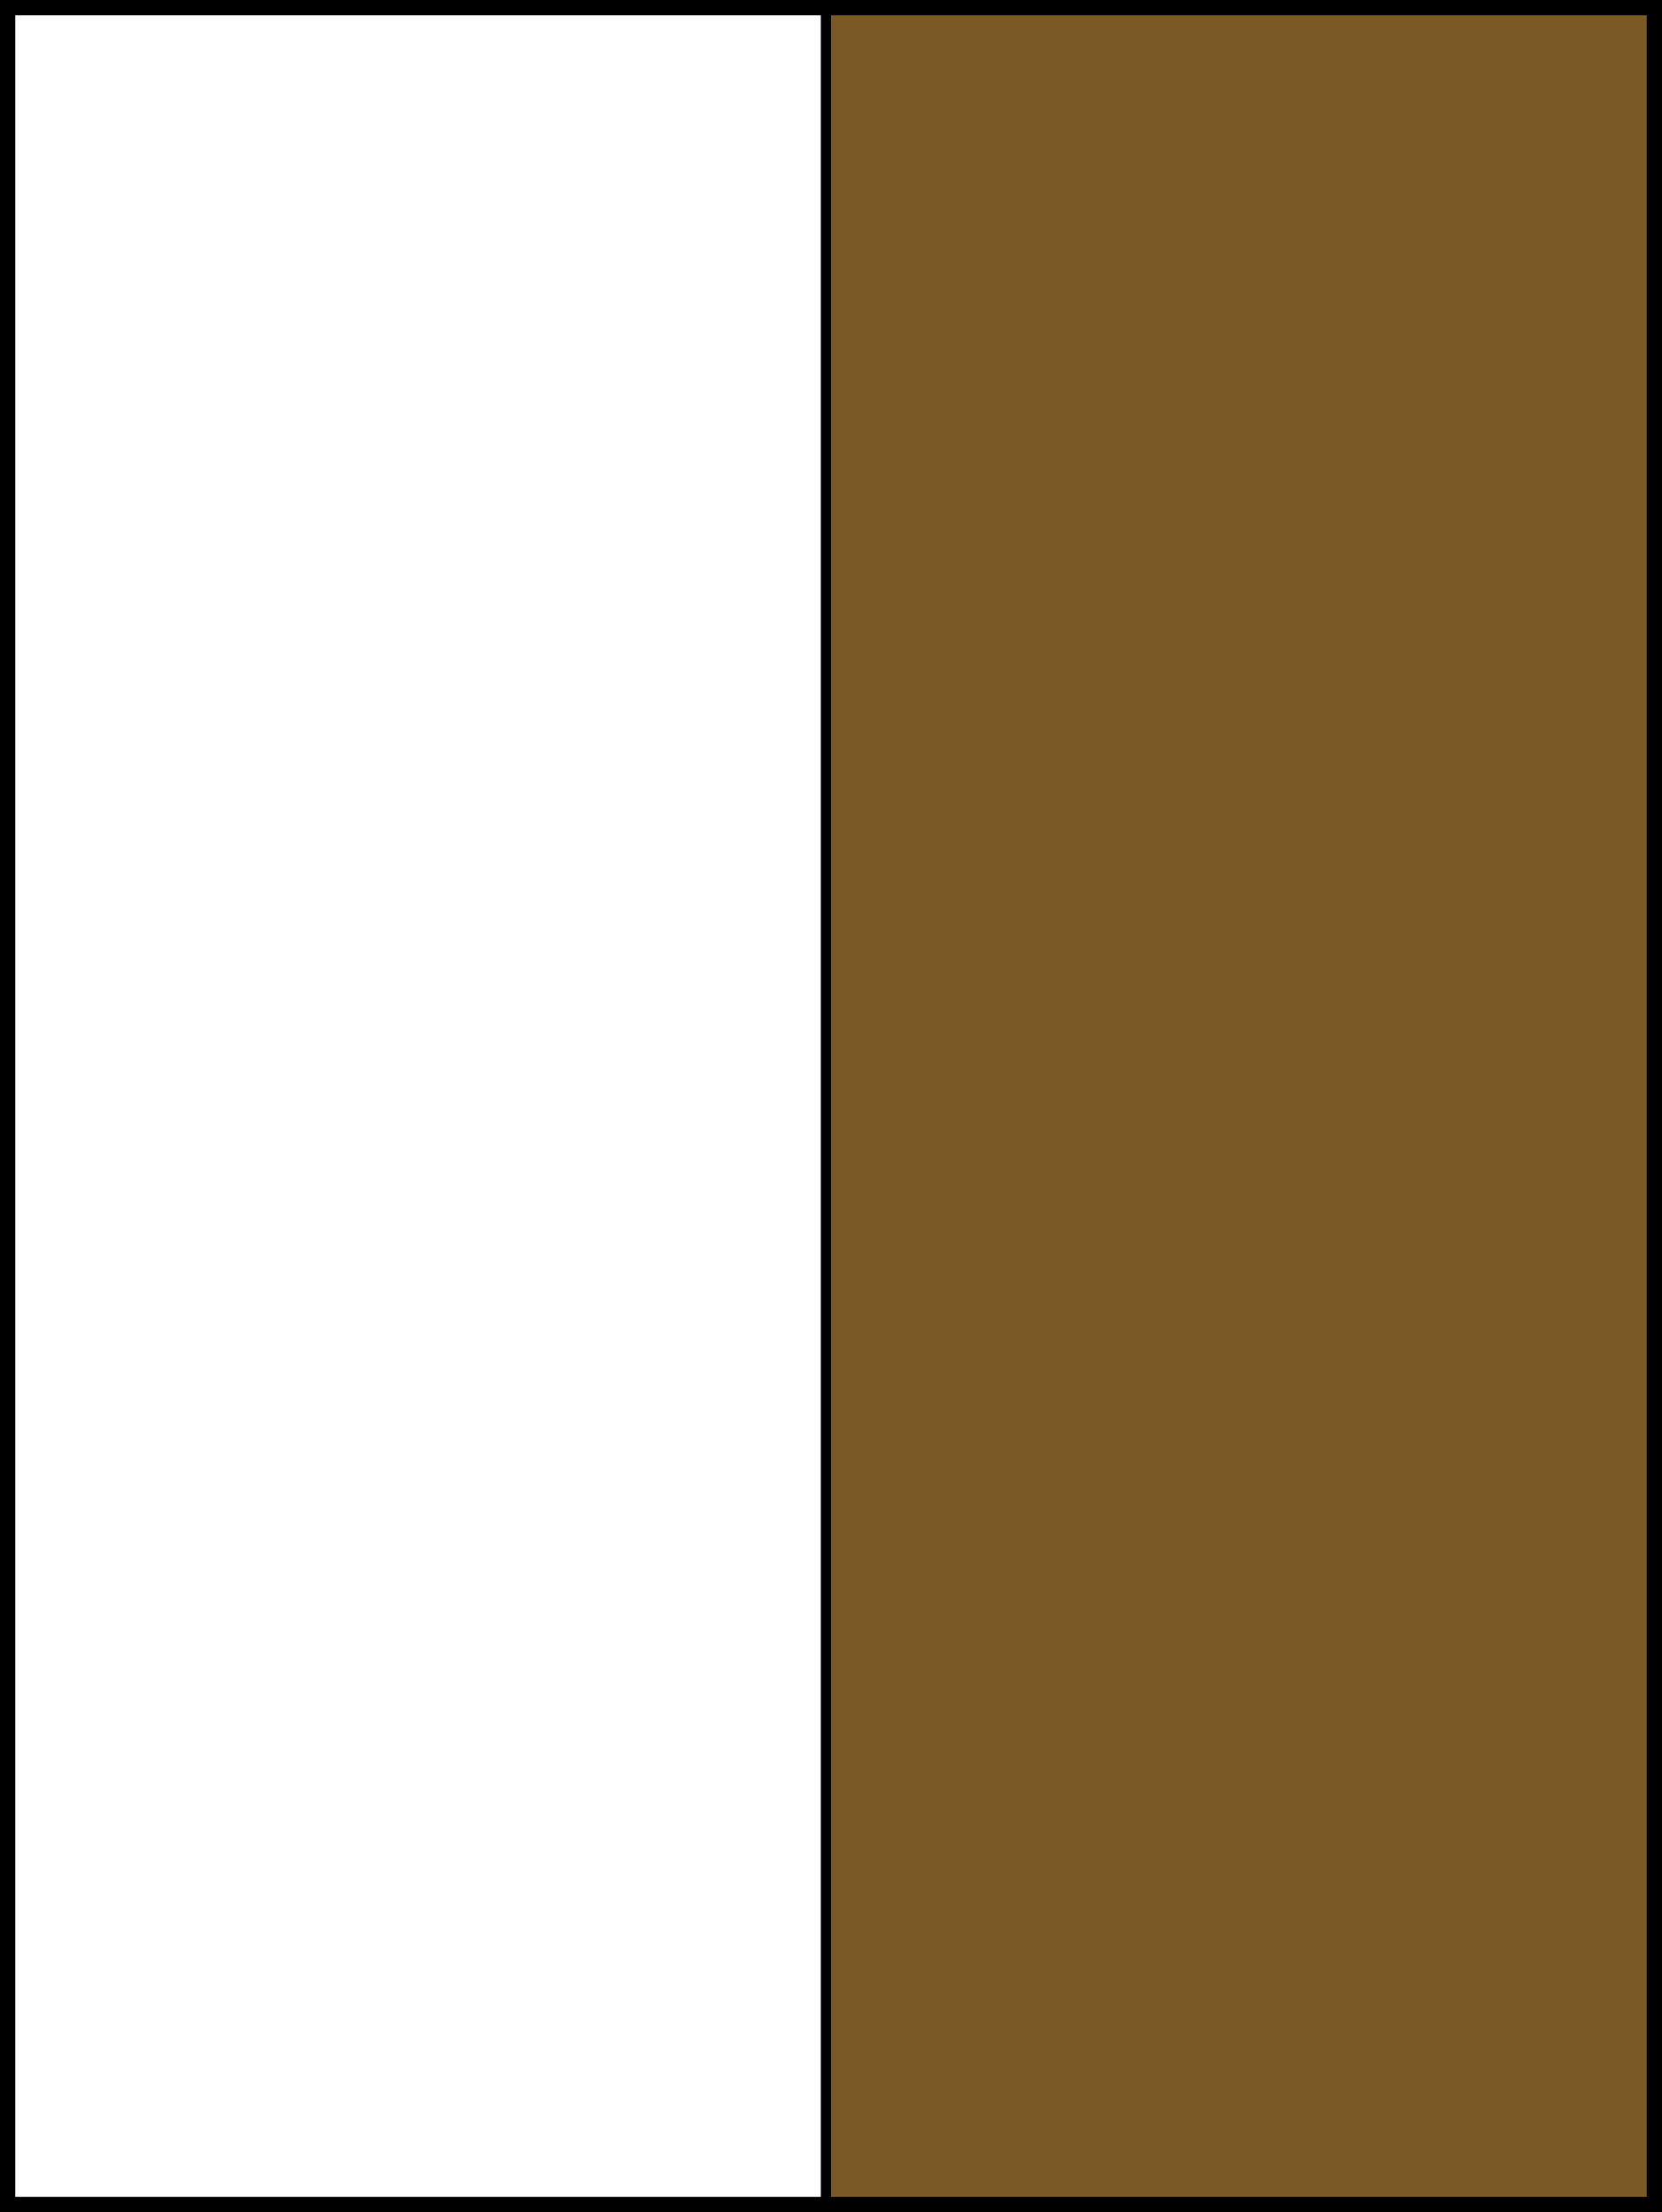 <?xml version="1.0" encoding="UTF-8" standalone="no"?>
<!-- Created with Inkscape (http://www.inkscape.org/) -->

<svg
   xmlns:dc="http://purl.org/dc/elements/1.1/"
   xmlns:cc="http://creativecommons.org/ns#"
   xmlns:rdf="http://www.w3.org/1999/02/22-rdf-syntax-ns#"
   xmlns:svg="http://www.w3.org/2000/svg"
   xmlns="http://www.w3.org/2000/svg"
   xmlns:sodipodi="http://sodipodi.sourceforge.net/DTD/sodipodi-0.dtd"
   xmlns:inkscape="http://www.inkscape.org/namespaces/inkscape"
   width="163"
   height="217"
   id="svg2"
   version="1.1"
   inkscape:version="0.48.0 r9654"
   sodipodi:docname="division.svg">
  <defs
     id="defs4" />
  <sodipodi:namedview
     id="base"
     pagecolor="#ffffff"
     bordercolor="#666666"
     borderopacity="1.0"
     inkscape:pageopacity="0.0"
     inkscape:pageshadow="2"
     inkscape:zoom="0.98994949"
     inkscape:cx="-211.74749"
     inkscape:cy="49.059105"
     inkscape:document-units="px"
     inkscape:current-layer="layer2"
     showgrid="false"
     inkscape:window-width="1600"
     inkscape:window-height="1138"
     inkscape:window-x="-8"
     inkscape:window-y="-8"
     inkscape:window-maximized="1"
     fit-margin-top="0"
     fit-margin-left="0"
     fit-margin-right="0"
     fit-margin-bottom="0" />
  <g
     inkscape:label="base"
     inkscape:groupmode="layer"
     id="layer1">
    <rect
       style="fill:#7b5924;fill-opacity:1;stroke:none"
       id="rect2985"
       width="163"
       height="217"
       x="0"
       y="0" />
  </g>
  <g
     id="half">
    <rect
	style="fill:#ffffff;fill-opacity:1;stroke:#000000;stroke-width:1;stroke-miterlimit:4;stroke-opacity:1;stroke-dasharray:none"
       id="rect2985-1"
       width="81"
       height="217"
       x="0"
       y="0" />
  </g>
  <g
     inkscape:groupmode="layer"
     id="layer3"
     inkscape:label="outline">
    <rect
       style="fill:none;stroke:#000000;stroke-width:3;stroke-miterlimit:4;stroke-opacity:1;stroke-dasharray:none"
       id="rect2985-2"
       width="163"
       height="217"
       x="0"
       y="0" />
  </g>
</svg>
